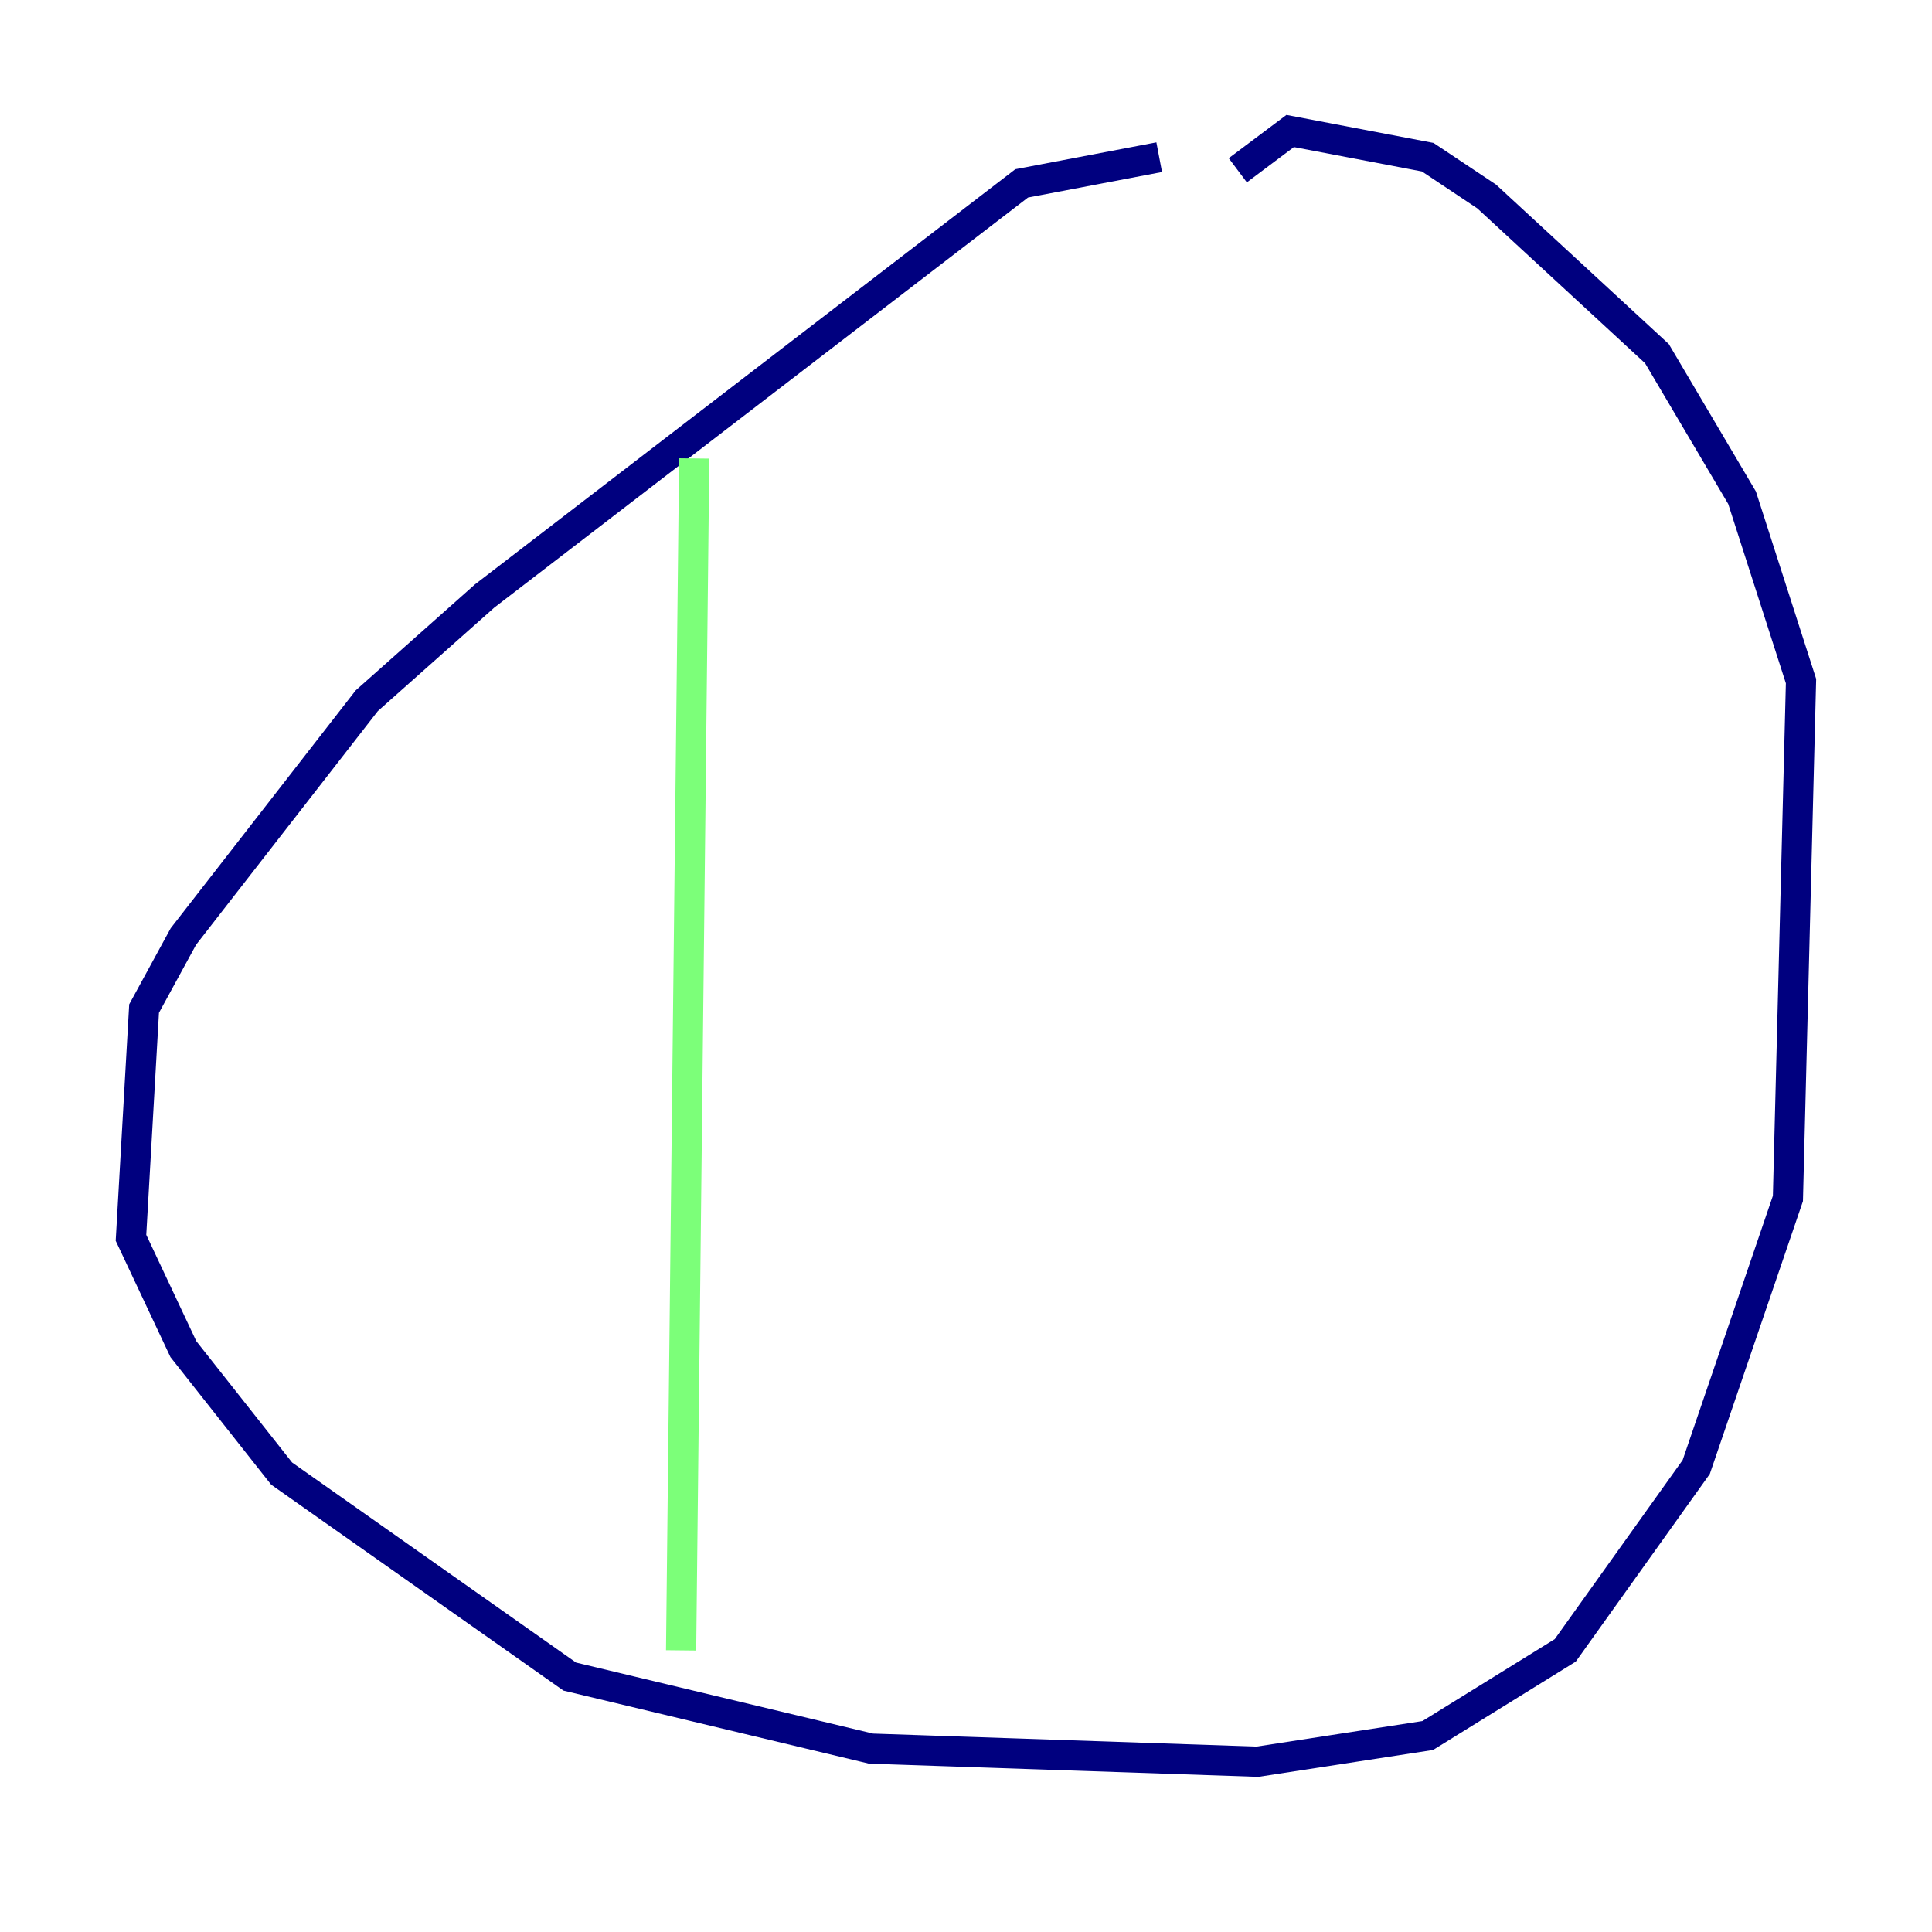 <?xml version="1.0" encoding="utf-8" ?>
<svg baseProfile="tiny" height="128" version="1.2" viewBox="0,0,128,128" width="128" xmlns="http://www.w3.org/2000/svg" xmlns:ev="http://www.w3.org/2001/xml-events" xmlns:xlink="http://www.w3.org/1999/xlink"><defs /><polyline fill="none" points="76.8,10.414 67.688,12.149 32.108,39.485 24.298,46.427 12.149,62.047 9.546,66.82 8.678,82.007 12.149,89.383 18.658,97.627 37.749,111.078 57.709,115.851 83.308,116.719 94.59,114.983 103.702,109.342 112.38,97.193 118.454,79.403 119.322,45.125 115.417,32.976 109.776,23.43 98.495,13.017 94.59,10.414 85.478,8.678 82.007,11.281" stroke="#00007f" stroke-width="2" /><polyline fill="none" points="45.993,30.373 45.125,109.342" stroke="#7cff79" stroke-width="2" /><polyline fill="none" points="90.251,18.658 90.251,18.658" stroke="#7f0000" stroke-width="2" /></svg>